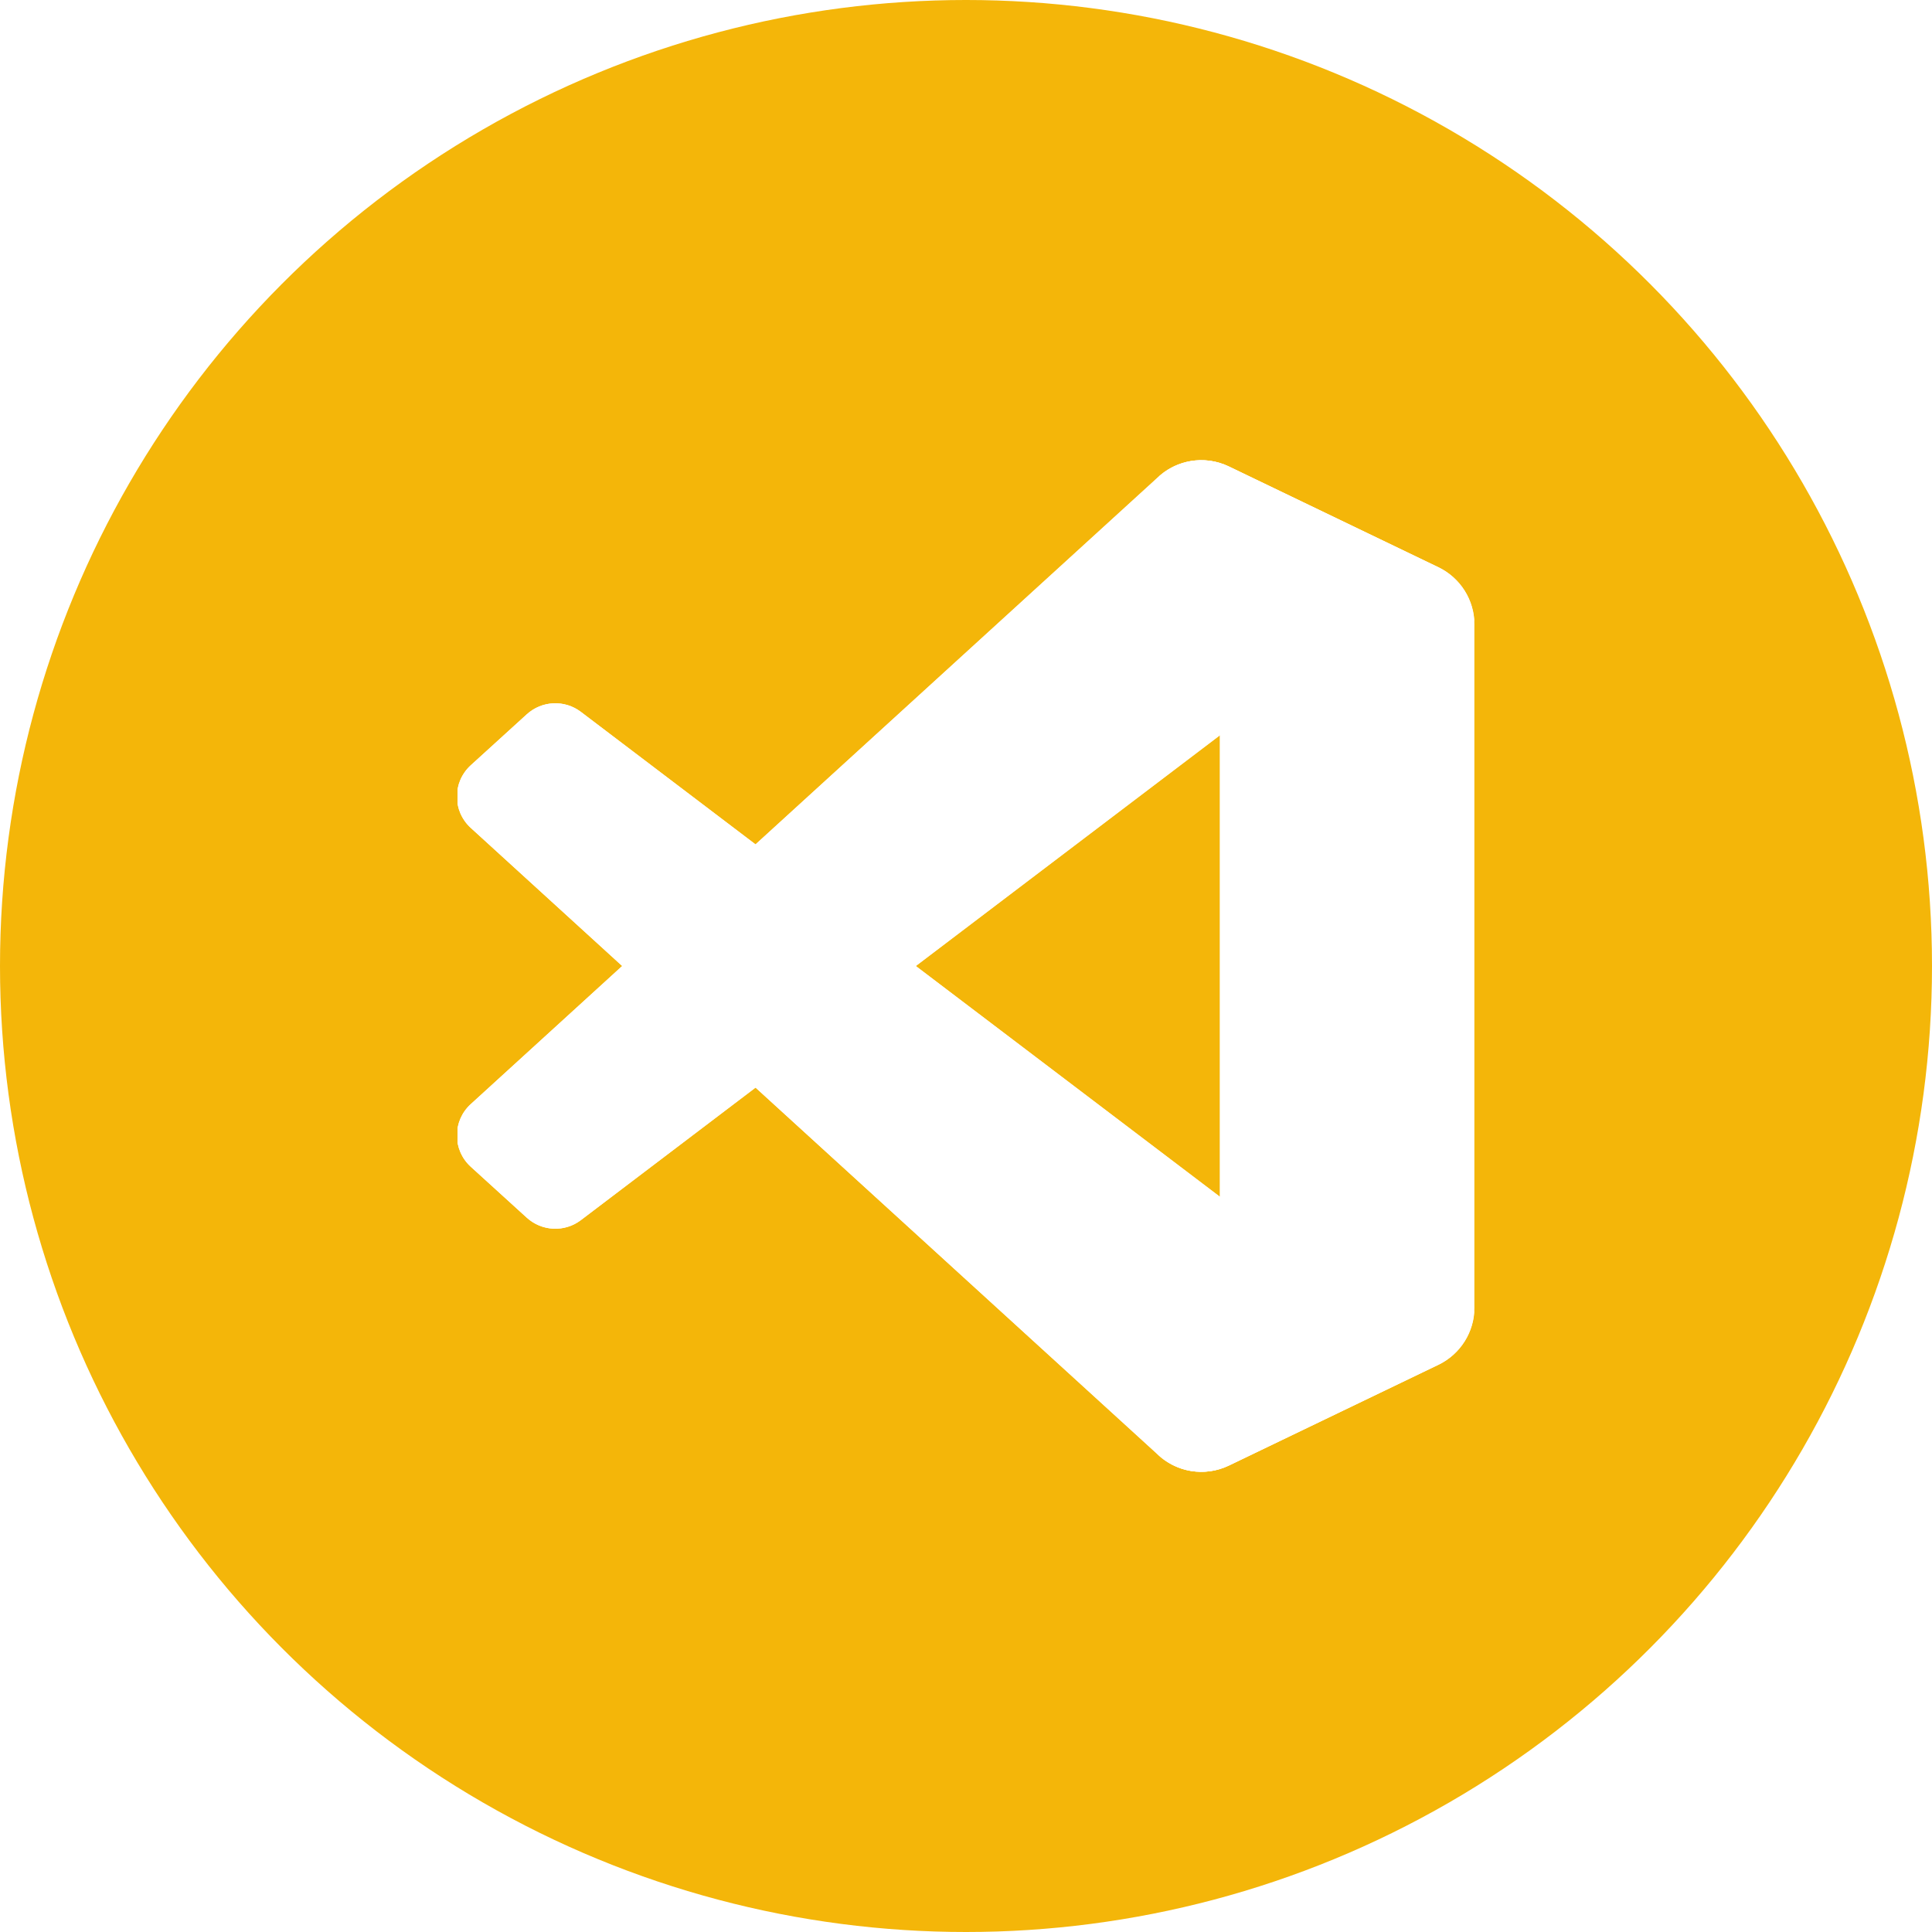 <?xml version="1.0" encoding="UTF-8"?>
<!DOCTYPE svg PUBLIC "-//W3C//DTD SVG 1.1//EN" "http://www.w3.org/Graphics/SVG/1.1/DTD/svg11.dtd">
<!-- Creator: CorelDRAW -->
<svg xmlns="http://www.w3.org/2000/svg" xml:space="preserve" width="0.792in" height="0.792in" version="1.1" style="shape-rendering:geometricPrecision; text-rendering:geometricPrecision; image-rendering:optimizeQuality; fill-rule:evenodd; clip-rule:evenodd"
viewBox="0 0 791.24 791.24"
 xmlns:xlink="http://www.w3.org/1999/xlink"
 xmlns:xodm="http://www.corel.com/coreldraw/odm/2003">
 <defs>
  <style type="text/css">
   <![CDATA[
    .fil3 {fill:none;fill-rule:nonzero}
    .fil0 {fill:#F4B609;fill-rule:nonzero}
    .fil2 {fill:white}
    .fil1 {fill:white;fill-rule:nonzero}
   ]]>
  </style>
    <clipPath id="id0" style="clip-rule:nonzero">
     <path d="M187.4 603.84l416.44 0 0 -416.44 -416.44 0 0 416.44z"/>
    </clipPath>
 </defs>
 <g id="Layer_x0020_1">
  <g id="_2560159744832">
   <circle class="fil0" cx="395.62" cy="395.62" r="395.62"/>
   <g>
   </g>
   <g style="clip-path:url(#id0)">
    <g>
     <path class="fil1" d="M589.1 232.36l-85.81 -41.31c-9.93,-4.78 -21.8,-2.77 -29.59,5.03l-280.9 256.12c-7.56,6.89 -7.55,18.78 0.02,25.66l22.94 20.86c6.18,5.62 15.5,6.04 22.16,0.98l338.27 -256.62c11.35,-8.61 27.65,-0.52 27.65,13.73l0 -1c0,-10 -5.73,-19.11 -14.74,-23.45z"/>
     <path class="fil1" d="M589.1 558.89l-85.81 41.31c-9.93,4.78 -21.8,2.77 -29.59,-5.03l-280.9 -256.11c-7.56,-6.89 -7.55,-18.79 0.02,-25.66l22.94 -20.86c6.18,-5.62 15.5,-6.04 22.16,-0.98l338.27 256.62c11.35,8.61 27.65,0.52 27.65,-13.73l0 1c0,10 -5.73,19.12 -14.74,23.45z" filter="url(#filter0_d_2123_56547)"/>
     <path class="fil1" d="M503.31 600.21c-9.94,4.78 -21.8,2.76 -29.6,-5.04 9.61,9.6 26.03,2.8 26.03,-10.78l0 -377.53c0,-13.58 -16.42,-20.39 -26.03,-10.78 7.8,-7.8 19.66,-9.81 29.6,-5.04l85.79 41.26c9.01,4.33 14.75,13.45 14.75,23.46l0 279.74c0,10 -5.73,19.12 -14.75,23.46l-85.79 41.26z" filter="url(#filter1_d_2123_56547)"/>
     <path class="fil2" d="M482.45 601c6.56,2.55 14.04,2.39 20.66,-0.79l85.74 -41.26c9.01,-4.33 14.74,-13.45 14.74,-23.46l0 -279.74c0,-10 -5.73,-19.12 -14.74,-23.46l-85.74 -41.26c-8.69,-4.18 -18.86,-3.16 -26.48,2.38 -1.09,0.79 -2.13,1.68 -3.1,2.65l-164.14 149.75 -71.5 -54.27c-6.65,-5.05 -15.96,-4.64 -22.15,0.99l-22.93 20.86c-7.56,6.88 -7.57,18.77 -0.02,25.66l62 56.57 -62 56.56c-7.55,6.89 -7.54,18.79 0.02,25.66l22.93 20.86c6.18,5.62 15.49,6.04 22.15,0.98l71.5 -54.27 164.14 149.75c2.6,2.6 5.64,4.55 8.92,5.83zm17.09 -299.92l-124.54 94.54 124.54 94.54 0 -189.07z"/>
    </g>
   </g>
   <polygon class="fil3" points="187.4,603.84 603.84,603.84 603.84,187.4 187.4,187.4 "/>
  </g>
 </g>
</svg>
